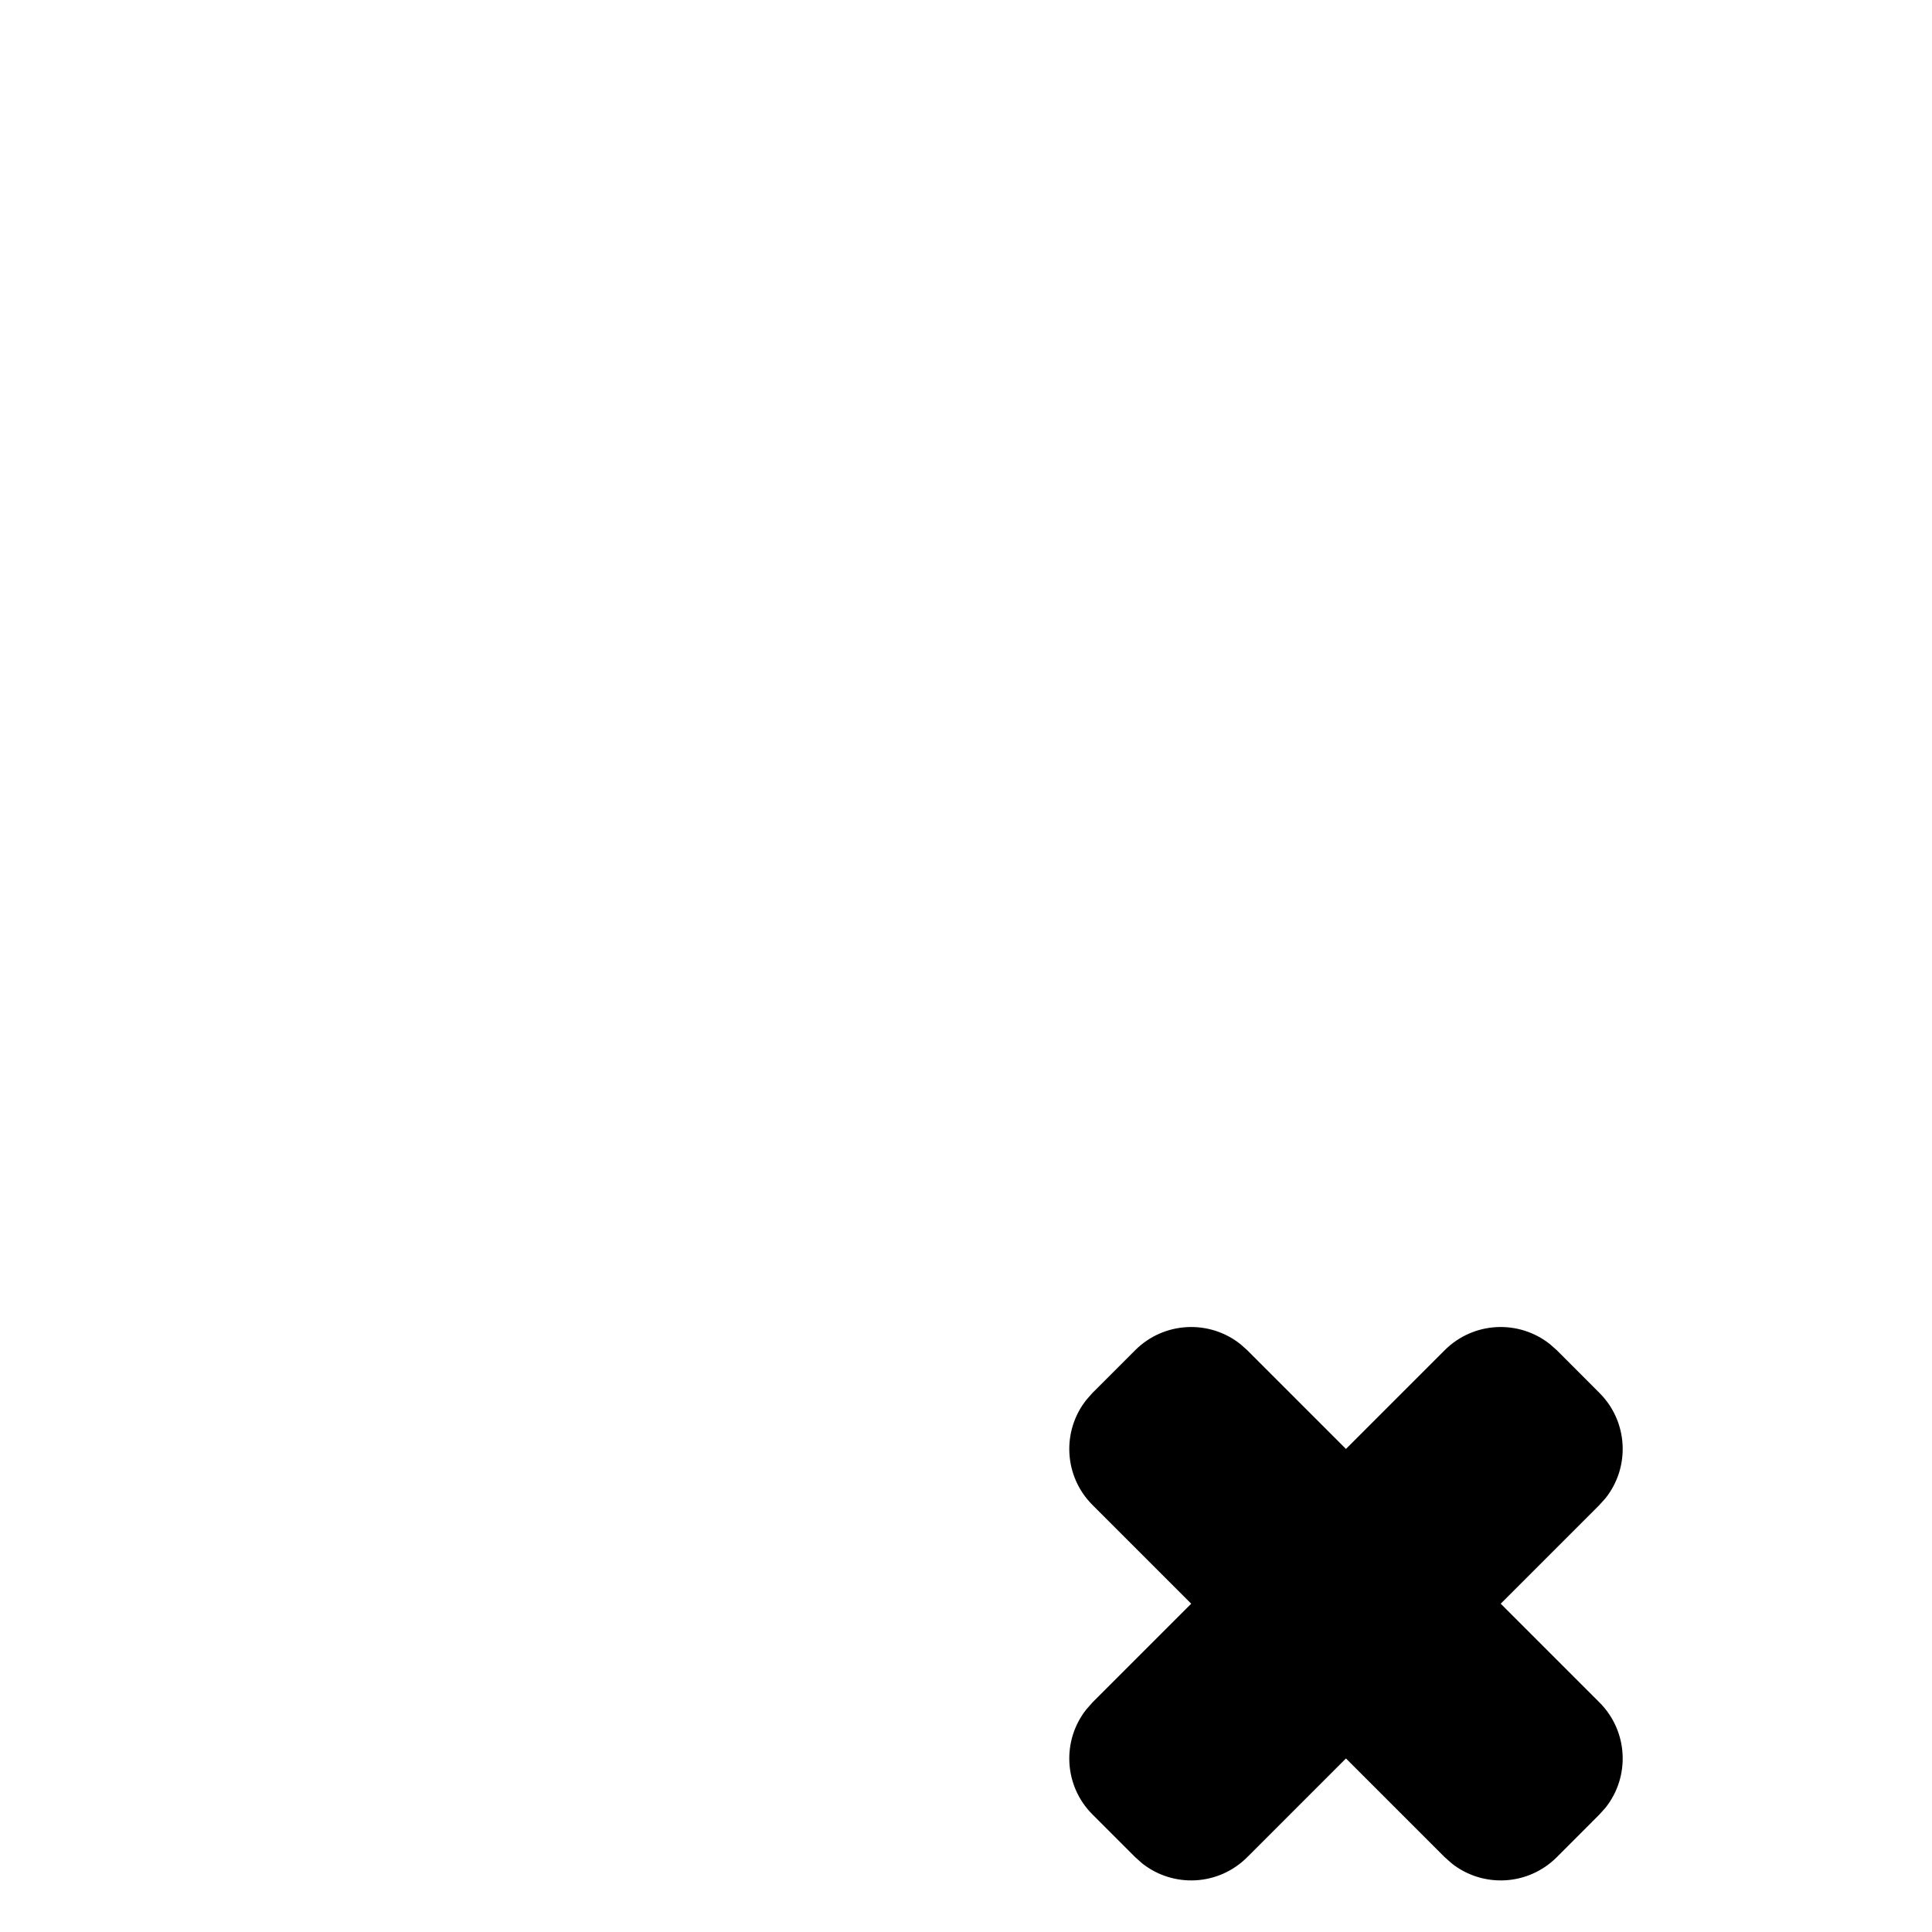 <?xml version="1.0"?>
	<svg xmlns="http://www.w3.org/2000/svg" 
		width="30" 
		height="30" 
		viewbox="0 0 30 30" 
		code="80681" 
		 transform=""
		><path d="M20.9 22.499L22.433 20.966C22.88 20.52 23.583 20.488 24.066 20.871L24.174 20.966 24.836 21.629C25.283 22.075 25.315 22.779 24.932 23.262L24.836 23.369 23.303 24.902 24.836 26.435C25.283 26.882 25.315 27.585 24.932 28.068L24.836 28.175 24.174 28.838C23.727 29.285 23.024 29.317 22.541 28.934L22.433 28.838 20.9 27.305 19.367 28.838C18.921 29.285 18.218 29.317 17.735 28.934L17.627 28.838 16.964 28.175C16.518 27.729 16.486 27.026 16.869 26.543L16.964 26.435 18.497 24.902 16.964 23.369C16.518 22.923 16.486 22.22 16.869 21.737L16.964 21.629 17.627 20.966C18.074 20.52 18.777 20.488 19.26 20.871L19.367 20.966 20.9 22.499 22.433 20.966 20.9 22.499Z"/>
	</svg>
	